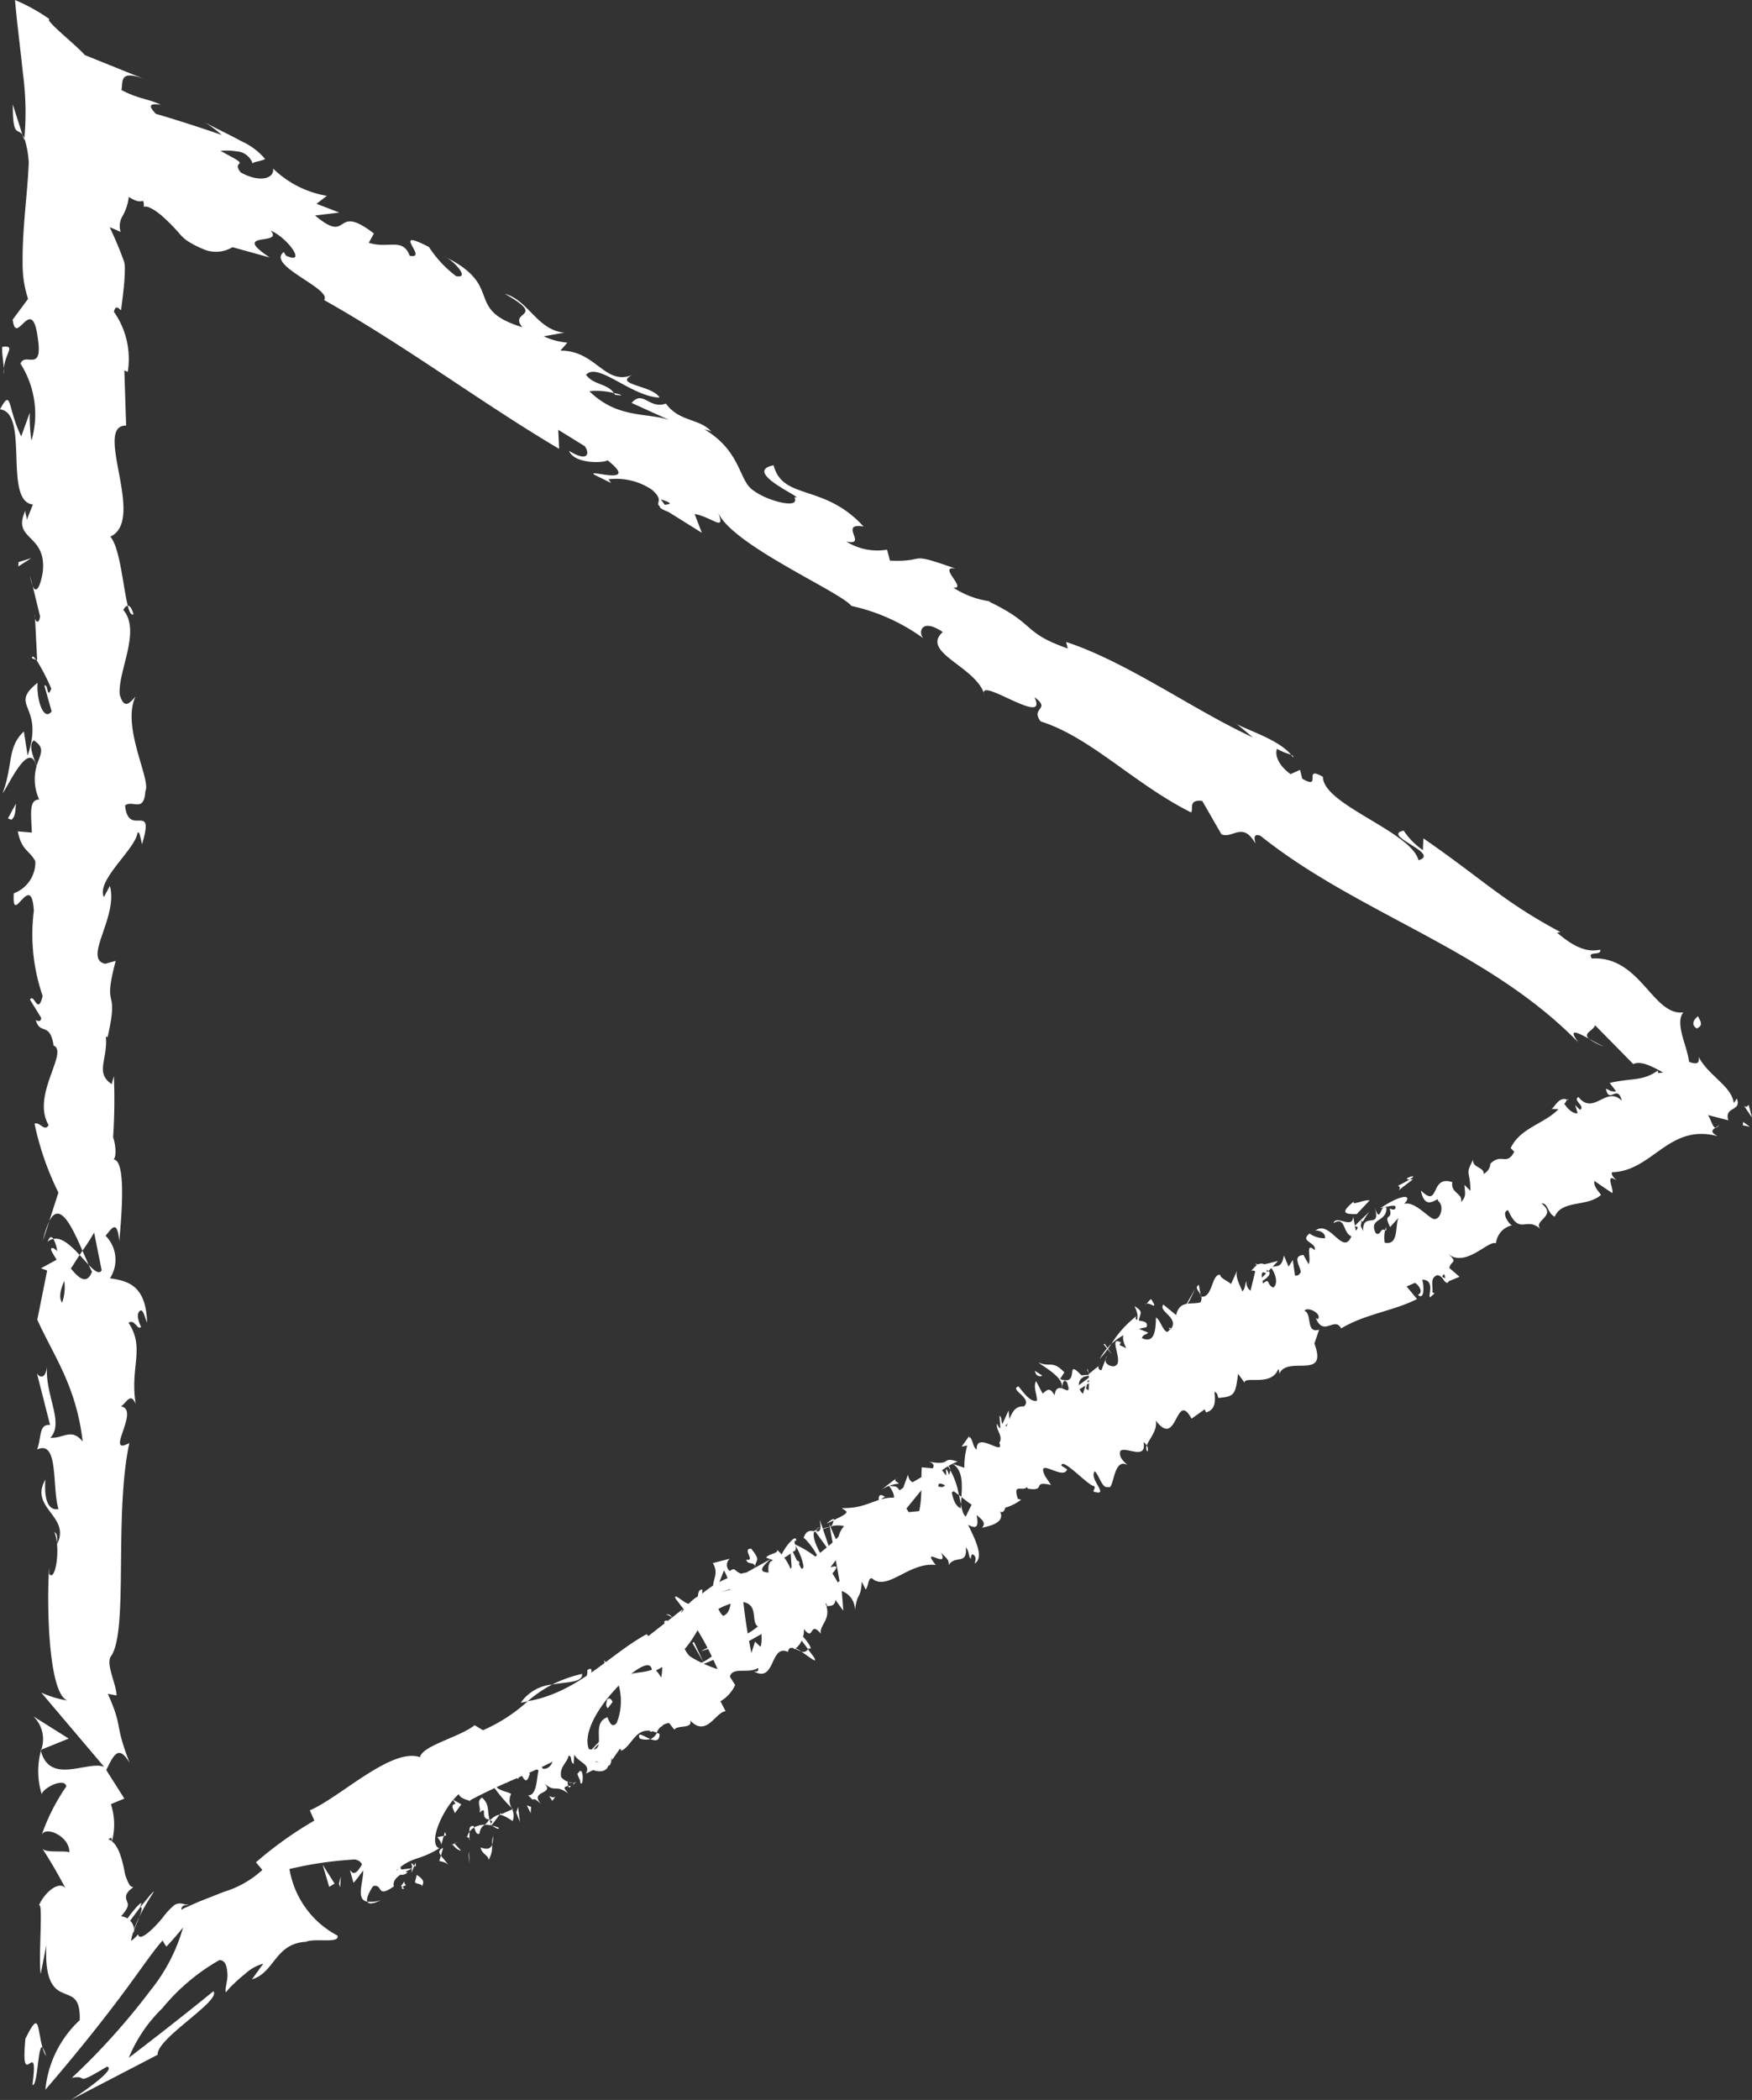 <svg xmlns="http://www.w3.org/2000/svg" xmlns:xlink="http://www.w3.org/1999/xlink" width="79.867" height="95.679" viewBox="0 0 79.867 95.679">
  <rect x="0" y="0" width="79.867" height="95.679" fill="#333333" stroke="none"/>
  <defs>
    <clipPath id="clip-path">
      <rect id="Rectangle_1414" data-name="Rectangle 1414" width="79.867" height="95.679" transform="translate(0 0)" fill="none"/>
    </clipPath>
  </defs>
  <g id="Arrow" transform="translate(7.582 22.321)">
    <g id="Group_15782" data-name="Group 15782" transform="translate(-7.582 -22.32)" clip-path="url(#clip-path)">
      <path id="Path_17011" data-name="Path 17011" d="M77.378,46.842c.351-.16.022-.454.034-.548-.509.4.034.634-.034.548" fill="#fff"/>
      <path id="Path_17012" data-name="Path 17012" d="M72.37,50.832l.011-.2-.6.829Z" fill="#fff"/>
      <path id="Path_17013" data-name="Path 17013" d="M67.238,53.785c.842.338,1.8-1.172,2.841-1.48l.232.055.125-.737a18.715,18.715,0,0,1-3.2,2.162" fill="#fff"/>
      <path id="Path_17014" data-name="Path 17014" d="M63.733,54.027c.307.143-.472.548.681-.293a1.063,1.063,0,0,1-.151,0,6.008,6.008,0,0,1-.53.288" fill="#fff"/>
      <path id="Path_17015" data-name="Path 17015" d="M64.263,53.74c.53-.329-.47,0,0,0" fill="#fff"/>
      <path id="Path_17016" data-name="Path 17016" d="M61.848,55.317l.587-.625c-.23-.057-.882.277-.707.038-.661.539-.43.593.12.587" fill="#fff"/>
      <path id="Path_17017" data-name="Path 17017" d="M61.434,56.158l.316-.3c-.1-.022-.208.013-.316.3" fill="#fff"/>
      <path id="Path_17018" data-name="Path 17018" d="M62.422,55.211l-.671.643c.161.041.287.234.319-.276.041.22.094-.046.352-.367" fill="#fff"/>
      <path id="Path_17019" data-name="Path 17019" d="M62.918,55.049c.477-.1,1.041-.309.451.317,1.311-.87.86-1.189-.451-.317" fill="#fff"/>
      <path id="Path_17020" data-name="Path 17020" d="M67.346,54.576l.638-.126.342-.475c-.171.236-1.125.427-.98.6" fill="#fff"/>
      <path id="Path_17021" data-name="Path 17021" d="M57.232,57.556c.031.157.441.212.592.351l.438-.455c-.322.066-.882.278-1.03.1" fill="#fff"/>
      <path id="Path_17022" data-name="Path 17022" d="M57.824,57.906l-.656.68c.718-.38.784-.561.656-.68" fill="#fff"/>
      <path id="Path_17023" data-name="Path 17023" d="M61.7,56.918l1.017-1.22-1.262,1.37Z" fill="#fff"/>
      <path id="Path_17024" data-name="Path 17024" d="M54.221,59.272l.27-.562-.528.919Z" fill="#fff"/>
      <path id="Path_17025" data-name="Path 17025" d="M52.259,60.476c.184-.442-.7-.166-.439-.522a4.752,4.752,0,0,0-1.156,1.276,3.032,3.032,0,0,1,1.595-.754" fill="#fff"/>
      <path id="Path_17026" data-name="Path 17026" d="M50.13,61.916a5.492,5.492,0,0,0,.535-.687,2.8,2.8,0,0,0-.535.687" fill="#fff"/>
      <path id="Path_17027" data-name="Path 17027" d="M55.792,59.294a.987.987,0,0,0-.835-.019l.522.192.313-.173" fill="#fff"/>
      <path id="Path_17028" data-name="Path 17028" d="M55.5,59.472l-.018-.005-.68.365.7-.36" fill="#fff"/>
      <path id="Path_17029" data-name="Path 17029" d="M55.871,59.25l-.079.044c.051.019.076.02.079-.044" fill="#fff"/>
      <path id="Path_17030" data-name="Path 17030" d="M59.45,57.772c-.342.474-1.177,1.251-.063,1.029.185-.445-.452-.316.063-1.029" fill="#fff"/>
      <path id="Path_17031" data-name="Path 17031" d="M56.522,59.491l.884-.4c-.073-.089-.306-.145-.136-.379Z" fill="#fff"/>
      <path id="Path_17032" data-name="Path 17032" d="M56.181,59.845l.341-.354-.328.148Z" fill="#fff"/>
      <path id="Path_17033" data-name="Path 17033" d="M51.761,61.437a3.921,3.921,0,0,1-1.086.894,10.972,10.972,0,0,0,1.505-.721c0-.154.084-.482-.419-.173" fill="#fff"/>
      <path id="Path_17034" data-name="Path 17034" d="M53.6,60.515l-.068.067c.067,0,.112-.01.068-.067" fill="#fff"/>
      <path id="Path_17035" data-name="Path 17035" d="M46.286,64.861l.109.027-.02-.074Z" fill="#fff"/>
      <path id="Path_17036" data-name="Path 17036" d="M52.3,61.632a1.183,1.183,0,0,0,.7-.582,7.8,7.8,0,0,1-.822.559c0,.07.015.108.12.023" fill="#fff"/>
      <path id="Path_17037" data-name="Path 17037" d="M49.006,62.8a5.939,5.939,0,0,0,.739-.156c-.25-.011-.728.021-.739.156" fill="#fff"/>
      <path id="Path_17038" data-name="Path 17038" d="M53.347,60.549l.044-.047c-.163-.011-.126.019-.044.047" fill="#fff"/>
      <path id="Path_17039" data-name="Path 17039" d="M53.347,60.549a2.539,2.539,0,0,0-.345.5,4.345,4.345,0,0,0,.525-.468.63.63,0,0,1-.18-.033" fill="#fff"/>
      <path id="Path_17040" data-name="Path 17040" d="M46.328,68c-.135-.38.626-1.242,1.653-1.344.654-.72-.522-1.546-1.586-1.772.061.163.141.3-.567.981.4.02,2.084-.619,1.567.093-.991.808-.966.4-1.6.521.7.167-1.031,1.425-.431,1.916l.831-.775c.075.088-.183.444.135.38" fill="#fff"/>
      <path id="Path_17041" data-name="Path 17041" d="M47.988,64.015l.315-.239a4.1,4.1,0,0,1-1.443.213c-.468.494-.512.689-.485.825l1.7-.917Z" fill="#fff"/>
      <path id="Path_17042" data-name="Path 17042" d="M49.826,62.9c-.05.526-.773,1.156-.041,1.271.982-.6.519-.715,1.02-1.22-1.554,1.021.342-.475-.942-.015a7.113,7.113,0,0,1,.812-.6,9.559,9.559,0,0,1-.93.31l.05,0,.007,0,0,.006c.1.007.135.022.042.041a.16.16,0,0,1-.03.026.433.433,0,0,1,.009.183c-.51.191-.129-.054-.009-.183a.3.3,0,0,0-.012-.067h-.009L48.3,63.776a9.145,9.145,0,0,0,1.524-.881" fill="#fff"/>
      <path id="Path_17043" data-name="Path 17043" d="M58.991,60.1a.112.112,0,0,1-.1-.057c-.077.106-.1.16.1.057" fill="#fff"/>
      <path id="Path_17044" data-name="Path 17044" d="M58.2,60.257a.9.9,0,0,1,.5-.506c.4-.079.1.179.19.292.173-.232.649-.731-.176-.5l-.084.117c-.723.246-1.825.262-1.741.145a2.978,2.978,0,0,0,1.31.45" fill="#fff"/>
      <path id="Path_17045" data-name="Path 17045" d="M54.021,61.7l-1.236.957.87-.071-.147-.174c.807-.364.5-.508.513-.712" fill="#fff"/>
      <path id="Path_17046" data-name="Path 17046" d="M46.026,64.764l-.05-.5-.453,1Z" fill="#fff"/>
      <path id="Path_17047" data-name="Path 17047" d="M44.31,65.817l-.133-.379-.341.472Z" fill="#fff"/>
      <path id="Path_17048" data-name="Path 17048" d="M1.483,26.692l-.112-.455a2.152,2.152,0,0,0,.112.455" fill="#fff"/>
      <path id="Path_17049" data-name="Path 17049" d="M1.457,29.987l.194.081c-.107-.153-.187-.215-.194-.081" fill="#fff"/>
      <path id="Path_17050" data-name="Path 17050" d="M6.349,87.339c.37-.787.943-1.482.5-1l-.434.53c.078.067.03.227-.064.468" fill="#fff"/>
      <path id="Path_17051" data-name="Path 17051" d="M3.759,56.986c-.042.062-.088.129-.131.194l.414.448c-.085-.195-.183-.413-.283-.642" fill="#fff"/>
      <path id="Path_17052" data-name="Path 17052" d="M1.963,56.518l.28-.874a3.918,3.918,0,0,0-.28.874" fill="#fff"/>
      <path id="Path_17053" data-name="Path 17053" d="M1.023,6.138.582,4.758c0,1.54.224,1.06.441,1.38" fill="#fff"/>
      <path id="Path_17054" data-name="Path 17054" d="M26.537,76.264a6.1,6.1,0,0,0-1.367.486c.721-.129,1.39-.083,1.367-.486" fill="#fff"/>
      <path id="Path_17055" data-name="Path 17055" d="M6.087,27.989c-.079-.279-.167-.4-.264-.39.074.287.158.449.264.39" fill="#fff"/>
      <path id="Path_17056" data-name="Path 17056" d="M23.74,77.578c.109-.013.206-.043.313-.063a5.746,5.746,0,0,1,1.117-.765,1.964,1.964,0,0,0-1.43.828" fill="#fff"/>
      <path id="Path_17057" data-name="Path 17057" d="M58.843,34.384a1.4,1.4,0,0,1,.1.119c.042-.044-.014-.079-.1-.119" fill="#fff"/>
      <path id="Path_17058" data-name="Path 17058" d="M73.12,47.681a7.736,7.736,0,0,1-.693-.361,2.432,2.432,0,0,0,.693.361" fill="#fff"/>
      <path id="Path_17059" data-name="Path 17059" d="M37.2,69.7c.355-.238.035-.075,0,0" fill="#fff"/>
      <path id="Path_17060" data-name="Path 17060" d="M39.857,70.151a.277.277,0,0,0-.042.268.355.355,0,0,1,.042-.268" fill="#fff"/>
      <path id="Path_17061" data-name="Path 17061" d="M21.408,82.042l-.033.017c.153.01.126.007.033-.017" fill="#fff"/>
      <path id="Path_17062" data-name="Path 17062" d="M37.856,69.553a3.437,3.437,0,0,0-.537.161,3.472,3.472,0,0,0,.537-.161" fill="#fff"/>
      <path id="Path_17063" data-name="Path 17063" d="M37.679,69.418l.344-.15c.011-.089-.053-.1-.344.15" fill="#fff"/>
      <path id="Path_17064" data-name="Path 17064" d="M36.7,70.021a4.005,4.005,0,0,1,.62-.307c-.088.016-.13.014-.118-.01l-.5.317" fill="#fff"/>
      <path id="Path_17065" data-name="Path 17065" d="M27.98,17.906a.679.679,0,0,1,.059.081c.463.059.285-.011-.059-.081" fill="#fff"/>
      <path id="Path_17066" data-name="Path 17066" d="M1.844,79.73c0,.02.016.03.02.049,0-.02.012-.045.016-.064Z" fill="#fff"/>
      <path id="Path_17067" data-name="Path 17067" d="M1.521,78.2a1.439,1.439,0,0,1,.359,1.519l1.251-.507Z" fill="#fff"/>
      <path id="Path_17068" data-name="Path 17068" d="M1.358,18.8.968,19.88c-.642-1.3-.42-2.24-.968-1.229,1.358.152.138,4.185,1.5,4.335l-.285.71c.012-.2-.067-.236-.054-.437-.65,1.38.981,1.025.789,2.8-.1.62-.3,1.052-.463.629l.336,1.382c-.026.4-.262.3-.236-.1l.108,2.107-.039-.016a9.359,9.359,0,0,1,.682,1.314c-.2.535-.144-.268-.313-.131l.329,1.166c-.353.476-.694-.491-.643-1.3-1.356,1.089.341.968-.451,3.318l-.172-1.1c-.77.71-.491,1.57-.971,2.815.25-.3,1.21-2.493,1.548-1.227a2.2,2.2,0,0,0,.122,1.51c-.483.006-.364.673-.336,1.507l-.641-.056c.185.9.511.83.8,1.361A1.5,1.5,0,0,1,.629,40.7c-.1,1.61.794-1.112.915.794a8.569,8.569,0,0,0,.4,3.881c-.222.937-.392-.164-.575.172l.51.831c-.012.2-.168.138-.248.1.2.7.64.058.813,1.159.7.3-1.029,2.259-.229,3.621-.182.336-.392-.162-.64-.059a13.088,13.088,0,0,0,1.088,3.136l-.42,1.307c.48-.96,1.049.268,1.516,1.342a9.128,9.128,0,0,0,.532-.827l.343,1.715c-.105.208-.325.035-.592-.246.053.117.105.228.153.314-.236.614-.605.3-.963-.144l.395-.618c-.388-.424-.819-.82-1.194-.732a1.565,1.565,0,0,1,.174.563c-.106-.111-.2-.182-.264-.131s.074.238.237.518l-.713.39.283.1L1.7,60.127c.718,1.606,1.775,3,2.069,5.551-.523-.632-.854-.136-1.474-.17.656-.7-.278-1.974-.145-3.3-.069.689-.365.538-.467.362l.6,2.356c-.507-.053-.38.5-.589,1.116,1-.466.667,1.756.974,2.714-.336.06-.68-.17-.6-1.34-.755,1.291,1.176,1.668.535,2.934-.008-.285.043-.439-.128-.552.3.667.062,2.3-.23,1.914l-.007-.285c-.119,1.9-.008,5.771.843,6.054a4.764,4.764,0,0,1-1.2-.363L4.747,80.5c-.73-.3-2.469.846-2.883-.726A3.556,3.556,0,0,0,1.9,81.741c.1-.308,1.056-.768,1.123-.347a9.1,9.1,0,0,0-1.128,2.225c.156-.461,1.3.051,1.265.781-.171-.114-1.13.06-1.25-.206a20.774,20.774,0,0,1,1.125,1.942c-.2-.528-.953-.035-1.272.7.221-.354-.02,2.417.091,3.1l.262-1.319c-.086,1.566.31,1.993.719,2.166.409.2.832.161.8,1.259a4.971,4.971,0,0,0-1.566,3.165c.592-.675,1.892-2.225,2.957-3.62,1.1-1.415,1.891-2.634,2.388-3.177a1.835,1.835,0,0,0,.173.28q.438-.47.759-.871A8.079,8.079,0,0,1,6.83,90.724a30.905,30.905,0,0,1-3.557,3.948c.82-.172.01.444,1.606-.513.45.1-1.126,1.191-1.66,1.52l3.969-2.061c-.07-.737,2.919-2.464,2.539-2.892q-1.7,1.385-3.857,3.032A6.659,6.659,0,0,1,7.4,91.5a9.313,9.313,0,0,1,2.6-2.195c.276-.005.348.3.368.626s-.145.757-.066.84a3.2,3.2,0,0,1,.384-.411,5.354,5.354,0,0,1,.481-.42,1.961,1.961,0,0,1,.835-.471l-.516.713c1.04-.308,1.045-1.633,2.464-1.711.4-.181,1.564.1,1.431-.285a4.2,4.2,0,0,1-2.185-3.03,16.908,16.908,0,0,1,2.978-.435c.925.16-.22,1.782.57,1.923-.069-.173.162-.568.27-.714.476-.094.119.588.942.016-.2-.673,1.788-.965.121-.735.749-.656.97-.4,1.948-1-.537-.2.142-1.813.892-2.471.037.179.34.264.484.3,1.765-.947,2.85-1.216,4.47-2.145.231.057,1.112-.22.926.226a2.212,2.212,0,0,1,.761-.865c1.26-.047-1.066.721.024.91-.135-.379,1.016-1.218,1.6-1.842-.524-.4-1.7.845-2.287,1.47-.425-.729.371-2.209,1.866-3.523,1.238-.957.855.137,1.028-.1,2.6-1.329,1.413-2.517,3.812-3.2,1.1-.015.572.9.95,1.133-.992.808-1.85.674-2.581,1.121l1.041-.307a2.964,2.964,0,0,1-1.4.991c.938.015,4.308-2.381,6.477-3.119.256-.355.759-.862.369-.886l-.578.421c-.783-.049.859-1.189-.022-.914a6.493,6.493,0,0,1,2.646-2.15l.525.4c-.115-.141-.943.123-1.176.473.348-.515,2.2-.311,2.328-1.312l-1.028.1c.675-.745,1.375-1.9,2.5-2.329-.772-.253-.2.2-1.29.007,1.076.4-2.655,1.49-1.172,1.7-1.163-.278-1.475.449-2.808.409.131.158.541.134-.374.548a1,1,0,0,1-.1.263l-.065.021.059-.007c-.022.048-.022.056.022,0a1.143,1.143,0,0,1,.6.012c-.2.65-1.581,1.432-1.926,1.909-.562.213.1-.325-.289-.35l-.516.712c-.293-.349-1.737.141-.659-.785l-1.1.611A4.5,4.5,0,0,0,31.9,72.7c-.562.212-1.049,1.18-.777.617l-1.568,1.226-.072-.088c-1.713.924-3.1,2.647-5.427,3.056a7.412,7.412,0,0,1-2.04,1.322l-.379-.23c-.66.537-2.381.926-2.491,1.457-1.309-.452-3.648,1.842-5.022,2.421l.206.468a17.162,17.162,0,0,0-2.661,1.9l.291.349a4.545,4.545,0,0,1-1.761,1l-1.147.452-.531.236a1.341,1.341,0,0,0-.247.127.174.174,0,0,1,.086-.183.269.269,0,0,1,.1-.027h.059l.121-.029a.524.524,0,0,1-.271-.027.827.827,0,0,0-.167-.021.439.439,0,0,0-.257.076,3.1,3.1,0,0,0-.514.551c-.376.469-1.084,1.17-1.136.774a1.3,1.3,0,0,1-.319.3,1.691,1.691,0,0,1,.106-.412c0,.016.01.018.024.01a.525.525,0,0,0,.006-.089l.238-.6a4.505,4.505,0,0,0-.24.564.609.609,0,0,0-.178-.39l.482-.642c-.006-.008-.005-.021-.014-.027.178-.347-.228.058-.59.57a.613.613,0,0,0-.29-.1c.389-.454.323-.541.264-.695s-.112-.358.3-.632c-.1,0-.171-.076-.231-.2a1.916,1.916,0,0,1-.088-.208,1.362,1.362,0,0,1-.091-.325c-.132-.661-.32-1.313-.746-1.455.112-.018.165-.175.172.113A2.984,2.984,0,0,0,5.055,82.2l.613-.253-.823-1.3c.373-.789.59-1.116,1.061-.333-.726-1.891-.273-1.534-.991-3.142l.4.078c-.016-.575-.547-1.494-.219-1.84.753-1.286.1-6.364.8-9.665-1.166.641.522-1.534-.382-1.665.276-.192.432-.652.671-.118-.27-1.684.438-2.531-.324-3.694.277-.193.4.36.568.189-.06-.135-.24-.535-.075-.71s.231.246.351.513c-.046-1.721-.9-1.9-1.693-2.02a1.543,1.543,0,0,0-.2-1.937c.261-.3.534-.81.627.259.039-.6.383-3.675-.257-3.736.163-.189.048-.841-.026-1a26.407,26.407,0,0,0,.035-2.8l-.1.368c-.771-.524-.172-1.1-.265-2.171l.079.031c.557-2.45-.266-1.058.369-3.475l-.48.132c-1.032-.226.608-2.142.214-3.545l-.274.506c-.353-.766,1.4-2.141,1.532-2.911.09-.168.144.265.209.5.61-2.014-.627-.261-.773-1.762.339-.277.862.357.925-.654.274-.5-1.1-2.93-.451-4.309-.261.3-.521.605-.718-.092-.093-1.068.987-2.889.163-3.855.072-.135.141-.187.206-.192-.213-.817-.353-2.655-.8-3.147,1.657-.755-.805-5.08.723-5.061l-.082-2.513.156.065a3.737,3.737,0,0,0-.632-2.738c.1-.372.247-.1.326-.07.078-.587.131-1.041.157-1.424.012-.192.018-.365.016-.527a1.2,1.2,0,0,0-.031-.25A16.09,16.09,0,0,0,5,10.353c.165.063.331.135.5.215a.87.87,0,0,1,.087-.723,2.343,2.343,0,0,0,.284-.874c.27.174.474.244.65.177a.518.518,0,0,1,.031.275c.169-.07.518.146.828.41a8.148,8.148,0,0,1,.8.809,2.084,2.084,0,0,0,.3.29,4.141,4.141,0,0,0,.745.4,1.448,1.448,0,0,0,1.372-.071l1.7.47c-1.845-1.227.677-.514.038-1.228.807.343,1.675,1.6.7,1.142l-.1-.162c-.811.618,2.213,1.663,1.841,2.187,3.792,2.135,7.2,4.707,10.713,6.78l-.041-.868,1.21.747c.238.333.148.746-.716.213.255.625,1.648.549,1.752.426,1.571,1.249-1.1.351-.58.671l.744.366-.119-.168a2.908,2.908,0,0,1,1.977.473c.595.512.118.588.367.764-.028.045.049.117.392.252l1.52.949-.331-.858c.83.15,1.443.869,1.054-.111.547,1.48,5.6,3.654,6.094,4.3a8.746,8.746,0,0,1,3.272,1.47c-.232-.273-.083-.937.893-.281-1.042.945,1.569,1.577,1.907,2.886-.413-.978,2.967,1.53,2.27.079.792.583-.2.464.285,1.108,2.277.716,4.277,2.859,6.857,4.146.127-.13-.156-.6.51-.522l.876,1.522c.535.21.961-.617,1.555.43-.052-.2-.131-.5.227-.361,4.456,3.561,10.331,5.153,14.486,9.411-.5-.683-.037-.453.482-.168-.292-.263.225-.372.279-.616l1.745,1.772c.709-.354,2.249,1.247,2.782.824l-.715-.281c1.248-.142-.394-2.144.213-2.9-1.4.169-1.953-2.58-4.167-2.455-.257-.374.457-.093.378-.4-.612.121-1.147-.089-1.966-.774l.154-.029c-2.611-1.392-3.506-2.376-6.248-4.27l-.023.533a3.2,3.2,0,0,1-.873-.885c-1.068.213,1.716,1.037.674,1.35-.338-1.308-4.352-2.529-4.358-3.8-.948-.554,0,.637-.943.082l-.1-.4-.431.192c-.592-.415-.721-.917-.619-1.148a3.257,3.257,0,0,0,.638.263c-.633-.769-2.339-1.214-2.559-1.472l.822.686c-2.734-1.259-5.707-3.425-8.516-4.35l.079.3c-2.121-.747-1.411-1.1-3.608-2.145l.1,0a4.086,4.086,0,0,1-1.713-.631c.662.08-.744-1.017.1-.866-2.3-.814-1.2-.291-2.988-.363l-.13-.5a2.668,2.668,0,0,1-1.861-.371c1.02.222-.387-.876.788-.684-1.8-1.974-3.681-1.179-4.1-2.79-1.525.305,1.621,1.594.945,1.458.306.564-1.219.182-1.859-.306-.692-.427-.539-1.829-2.32-2.834.174.106.225.046.4.152-.531-.61-1.475-.443-2.075-1.281-.766.275-1.037-.639-1.564-.03l1.715.779c-1.024-.352-2.35-.048-3.642-1.313a3.128,3.128,0,0,1,1.123.087c-.327-.459-.931-.36-1.271-.833.527-.61,2.059.99,3.347,1.037-.308-.565-2.152-.581-1.227-1.037-1.258.533-1.675-1.127-3.291-1.1l.316-.366a3.169,3.169,0,0,1-1.075-.289l.94-.168c-1.233-.106-1.641-1.479-2.715-1.768,1.956,1.112.151.748.8,1.524-2.721-.839-.761-1.874-3.567-3.23.4.151,1.226,1.036.546.9a5.2,5.2,0,0,1-1.239-1.328c-1.833-.943.03.582-.875.4-.318-.852-.994-.3-1.868-.593l.236-.421c-1.877-1.442-1.042.559-2.684-.821l1.108-.133-1.04-.4.471-.362a4.606,4.606,0,0,1-2.452-1.244c.067.43-.57.681-1.478.175-.235-.3-.092-.351-.053-.41.019-.029.012-.061-.082-.128-.047-.033-.115-.075-.213-.13l-.573-.314a4.217,4.217,0,0,1,.44-.008c.157.009.331.038.422.047a.82.82,0,0,1,.6.531c.136-.1.436-.1.572-.2a3.042,3.042,0,0,0-1.062-.8c-.683-.367-1.325-.663-1.715-.885a5.134,5.134,0,0,1,.8.592q-1.663-.573-3-.961c-.46-.475-.144-.46.221-.415-.6-.289-.971-.244-1.792-.67.085-.4-.141-1,1.22-.429L3.863,2.507C3.588,2.152,1.973.875,2.26.874A8.368,8.368,0,0,0,.685,0c.089,1.06.251,2.272.363,3.371A13.172,13.172,0,0,1,1.111,6.3a4.5,4.5,0,0,1,.2,1.1c-.044,1.126-.186,2.174-.25,3.366-.017.3-.028.6-.031.909v.469l.015.292a5.1,5.1,0,0,0,.234,1.18l-.7.945c.16,1.3.886-1.279,1.151.894.224,1.537-.6.573-.795,1.113a4.3,4.3,0,0,1,.5,3.508A6.878,6.878,0,0,1,1.358,18.8M1.67,34.894c-.1-.312-.414-.933-.129-1.161.553.355.288.63.129,1.161M2.831,59.355c-.159-.232-.08-.59.1-.995a2.164,2.164,0,0,1-.1.995M33.346,72.383a.137.137,0,0,0-.017.037c-.7.184-.446.126.017-.037m1.355-.541c.093-.13.05-.184-.037-.211-.026.156-.3.325-.64.48.152.058.358.04.677-.269M30.305,23l-.18-.25c.619.2.4.217.18.25" fill="#fff"/>
      <path id="Path_17069" data-name="Path 17069" d="M2.171,56.581a.462.462,0,0,1,.262-.133c-.081-.123-.175-.125-.262.133" fill="#fff"/>
      <path id="Path_17070" data-name="Path 17070" d="M1.105,6.38,1.111,6.3a.723.723,0,0,0-.088-.163Z" fill="#fff"/>
      <path id="Path_17071" data-name="Path 17071" d="M17.372,86.57a1.349,1.349,0,0,1-.621.071c.045.11.212.129.621-.071" fill="#fff"/>
      <path id="Path_17072" data-name="Path 17072" d="M40.919,67.305l-.739.571a1.685,1.685,0,0,1,.8-.279c-.074-.087-.309-.141-.062-.292" fill="#fff"/>
      <path id="Path_17073" data-name="Path 17073" d="M49.366,65.876c.087-.119.245-.149.331-.268l-.144-.175c-.492.3-.75.658-.187.443" fill="#fff"/>
      <path id="Path_17074" data-name="Path 17074" d="M42.462,68.265c.267.315.7-.1,1.224-.484a.7.7,0,0,1-.1.057c-.119-.586-.623-.079-1.125.427" fill="#fff"/>
      <path id="Path_17075" data-name="Path 17075" d="M43.809,67.694a3.259,3.259,0,0,1,.514-.309c-.048-.234-.234.081-.514.309" fill="#fff"/>
      <path id="Path_17076" data-name="Path 17076" d="M36.153,70.693c.318-.063-.092-.546.141-.49.039-.618-1.462,1.566-.141.49" fill="#fff"/>
      <path id="Path_17077" data-name="Path 17077" d="M43.585,69.161l-.452-.318-.112.532Z" fill="#fff"/>
      <path id="Path_17078" data-name="Path 17078" d="M38.97,71.4l.966-.4c-.055-.065.034-.173.155-.287-.561.3-1.216.568-1.121.684" fill="#fff"/>
      <path id="Path_17079" data-name="Path 17079" d="M40.091,70.717a2.212,2.212,0,0,0,.68-.489,4.841,4.841,0,0,0-.68.489" fill="#fff"/>
      <path id="Path_17080" data-name="Path 17080" d="M42.435,70l-.317.062-.652.334Z" fill="#fff"/>
      <path id="Path_17081" data-name="Path 17081" d="M29.282,76.882l-.907.689c-.014.207.305.144.636-.126.174-.239.5-.506.271-.563" fill="#fff"/>
      <path id="Path_17082" data-name="Path 17082" d="M32.928,76.362a1.027,1.027,0,0,1-.622-.081l.281.555Z" fill="#fff"/>
      <path id="Path_17083" data-name="Path 17083" d="M30.146,78.135c-.011.206-1.173,1.248.048.5.014-.205.922-.9-.048-.5" fill="#fff"/>
      <path id="Path_17084" data-name="Path 17084" d="M15.007,85.969l.245-.151-.545-.861Z" fill="#fff"/>
      <path id="Path_17085" data-name="Path 17085" d="M1.157,92.89c-.244,2.6.629-.28.324,2.1.241.114.249-1.921.457-1.7-.255-.876-.112-1.768-.781-.4" fill="#fff"/>
      <path id="Path_17086" data-name="Path 17086" d="M1.938,93.291a1.884,1.884,0,0,0,.154.391.947.947,0,0,0-.154-.391" fill="#fff"/>
      <path id="Path_17087" data-name="Path 17087" d="M75.579,49.733l.64.615-.311-.575Z" fill="#fff"/>
      <path id="Path_17088" data-name="Path 17088" d="M77.388,49.9l-.149.664.742-.25c-.183-.073-.538-.213-.593-.414" fill="#fff"/>
      <path id="Path_17089" data-name="Path 17089" d="M.363,37.286l.155.065c.17-.133.182-.334.208-.738Z" fill="#fff"/>
      <path id="Path_17090" data-name="Path 17090" d="M.848,25.607l-.013.2.586-.375Z" fill="#fff"/>
      <path id="Path_17091" data-name="Path 17091" d="M.1,15.805c-.025.4.106.871.081,1.272C.075,16.2.831,15.7.1,15.805" fill="#fff"/>
      <path id="Path_17092" data-name="Path 17092" d="M14.31,87.549c-.115.022.124.369.146.443.117-.172-.2-.536-.146-.443" fill="#fff"/>
      <path id="Path_17093" data-name="Path 17093" d="M15.451,85.824l.055.166.032-.5Z" fill="#fff"/>
      <path id="Path_17094" data-name="Path 17094" d="M16.955,85c-.489-.544-.488.4-.878.331l-.124-.119.16.57c.28-.261.516-.829.842-.782" fill="#fff"/>
      <path id="Path_17095" data-name="Path 17095" d="M18.506,85.9c-.184-.214.057-.3-.229.029a.682.682,0,0,1,.069.042.55.55,0,0,1,.16-.071" fill="#fff"/>
      <path id="Path_17096" data-name="Path 17096" d="M18.345,85.969c-.148.1.217.146,0,0" fill="#fff"/>
      <path id="Path_17097" data-name="Path 17097" d="M19,85.424l-.087.333c.123.119.326.048.316.19.147-.237.024-.355-.229-.523" fill="#fff"/>
      <path id="Path_17098" data-name="Path 17098" d="M18.941,84.859l-.057.152c.053.049.093.055.057-.152" fill="#fff"/>
      <path id="Path_17099" data-name="Path 17099" d="M18.763,85.332l.121-.321c-.086-.084-.2-.284-.066.128-.084-.195-.031.008-.055.193" fill="#fff"/>
      <path id="Path_17100" data-name="Path 17100" d="M18.581,85.309c-.192-.071-.391-.072-.3-.4-.35.307-.048.713.3.4" fill="#fff"/>
      <path id="Path_17101" data-name="Path 17101" d="M16.672,84.308l-.258-.1L16.4,84.5c.009-.141.394,0,.276-.188" fill="#fff"/>
      <path id="Path_17102" data-name="Path 17102" d="M20.473,85.024a4.953,4.953,0,0,0-.377-.476l-.069.238c.13.047.326.048.446.238" fill="#fff"/>
      <path id="Path_17103" data-name="Path 17103" d="M20.1,84.549l.1-.356c-.22.088-.2.217-.1.356" fill="#fff"/>
      <path id="Path_17104" data-name="Path 17104" d="M18.592,84.146l-.111.689.18-.736Z" fill="#fff"/>
      <path id="Path_17105" data-name="Path 17105" d="M21.361,84.552l.041.38-.027-.594Z" fill="#fff"/>
      <path id="Path_17106" data-name="Path 17106" d="M21.913,84.174c.045.308.372.356.357.57a1.155,1.155,0,0,0,.159-.692c-.068.182-.222.231-.516.122" fill="#fff"/>
      <path id="Path_17107" data-name="Path 17107" d="M22.474,83.652a1.812,1.812,0,0,0-.045.4.953.953,0,0,0,.045-.4" fill="#fff"/>
      <path id="Path_17108" data-name="Path 17108" d="M20.627,84.04c.062.071.214.261.392.278l-.3-.323-.094.045" fill="#fff"/>
      <path id="Path_17109" data-name="Path 17109" d="M20.711,83.985l.01.01c.1-.046.175-.076.207-.088-.027.011-.092.034-.217.078" fill="#fff"/>
      <path id="Path_17110" data-name="Path 17110" d="M20.6,84.051l.023-.011c-.03-.032-.042-.041-.023.011" fill="#fff"/>
      <path id="Path_17111" data-name="Path 17111" d="M19.383,84.148c.019-.284.176-.664-.274-.831.045.31.3.4.274.831" fill="#fff"/>
      <path id="Path_17112" data-name="Path 17112" d="M20.231,83.648l-.292.051c.06.1.184.215.175.356Z" fill="#fff"/>
      <path id="Path_17113" data-name="Path 17113" d="M20.285,83.462l-.053.186.108-.019Z" fill="#fff"/>
      <path id="Path_17114" data-name="Path 17114" d="M21.861,83.536a.5.5,0,0,1,.239-.4,1.007,1.007,0,0,0-.484.123c.046.128.1.372.245.275" fill="#fff"/>
      <path id="Path_17115" data-name="Path 17115" d="M21.284,83.722c0-.013.01-.022.011-.035-.032-.023-.049-.027-.011.035" fill="#fff"/>
      <path id="Path_17116" data-name="Path 17116" d="M23.384,82.425c-.019-.016-.039-.039-.058-.056.01.022.021.044.031.067Z" fill="#fff"/>
      <path id="Path_17117" data-name="Path 17117" d="M21.553,83.2c-.145-.014-.157.113-.153.261a.722.722,0,0,1,.215-.2c-.02-.058-.039-.094-.062-.057" fill="#fff"/>
      <path id="Path_17118" data-name="Path 17118" d="M22.735,83.278a1.453,1.453,0,0,0-.3-.1c.119.088.331.212.3.1" fill="#fff"/>
      <path id="Path_17119" data-name="Path 17119" d="M21.388,83.771a.183.183,0,0,1-.006.025c.078.06.052.024.006-.025" fill="#fff"/>
      <path id="Path_17120" data-name="Path 17120" d="M21.388,83.771a1.125,1.125,0,0,0,.012-.306.632.632,0,0,0-.1.222.766.766,0,0,1,.093.084" fill="#fff"/>
      <path id="Path_17121" data-name="Path 17121" d="M22.438,79.813c.175.357.076.83-.369.592-.09.39.7,1.443,1.257,1.965a.647.647,0,0,1-.027-.634c-.19-.141-.782-.143-.753-.57.221-.356.331-.023.588.073-.372-.357.057-.854-.366-1.449l-.155.38c-.061-.1-.047-.31-.175-.357" fill="#fff"/>
      <path id="Path_17122" data-name="Path 17122" d="M22.846,82.59l-.075.1c.146,0,.3.09.6.278a.732.732,0,0,0-.019-.53l-.516.224Z" fill="#fff"/>
      <path id="Path_17123" data-name="Path 17123" d="M22.326,82.939c-.132-.42.017-.713-.356-1.039-.277.188-.029.428-.112.689.418-.356-.018.285.44.308a.719.719,0,0,1-.2.242,1.378,1.378,0,0,1,.339.036l-.024-.017h0l0,0c-.047-.036-.07-.061-.032-.047,0,0,0-.01.006-.013a1.007,1.007,0,0,1-.058-.153c.18,0,.076.085.058.153.009.02.015.04.026.06l0,0,.356-.469c-.129,0-.248.083-.445.25" fill="#fff"/>
      <path id="Path_17124" data-name="Path 17124" d="M18.909,82.367a.253.253,0,0,1,.064.079c0-.063,0-.1-.064-.079" fill="#fff"/>
      <path id="Path_17125" data-name="Path 17125" d="M19.23,82.486c0,.072.05.238-.083.261-.159-.059-.1-.18-.174-.3-.011.137-.084.4.229.467l0-.07a1.47,1.47,0,0,1,.763.428,4.8,4.8,0,0,0-.739-.785" fill="#fff"/>
      <path id="Path_17126" data-name="Path 17126" d="M20.738,82.609l.29-.4-.382-.215.119.19c-.266.048-.083.262-.027.428" fill="#fff"/>
      <path id="Path_17127" data-name="Path 17127" d="M23.533,82.587l.17.427-.087-.688Z" fill="#fff"/>
      <path id="Path_17128" data-name="Path 17128" d="M24.017,82.256l.174.355.018-.283Z" fill="#fff"/>
      <path id="Path_17129" data-name="Path 17129" d="M50.4,61.937l.061-.162a.385.385,0,0,0-.061.162" fill="#fff"/>
      <path id="Path_17130" data-name="Path 17130" d="M49.549,62.378l.074.182c-.013-.115-.036-.194-.074-.182" fill="#fff"/>
      <path id="Path_17131" data-name="Path 17131" d="M36.516,75.241c.348.229.814.625.577.248l-.262-.35a.24.24,0,0,1-.315.1" fill="#fff"/>
      <path id="Path_17132" data-name="Path 17132" d="M43.831,68.2l-.113-.087c.031.151.06.293.088.425.006-.105.015-.218.025-.338" fill="#fff"/>
      <path id="Path_17133" data-name="Path 17133" d="M43.076,66.566l.358.121a.968.968,0,0,0-.358-.121" fill="#fff"/>
      <path id="Path_17134" data-name="Path 17134" d="M54.731,59l-.08-.46c-.21.118-.009.261.08.46" fill="#fff"/>
      <path id="Path_17135" data-name="Path 17135" d="M29.16,79.207a.8.8,0,0,0,.489.027c-.3-.12-.618-.368-.489-.027" fill="#fff"/>
      <path id="Path_17136" data-name="Path 17136" d="M52.309,66.142a.34.34,0,0,0-.03-.285.281.281,0,0,0,.03.285" fill="#fff"/>
      <path id="Path_17137" data-name="Path 17137" d="M30.067,79a1.081,1.081,0,0,0-.126-.046.544.544,0,0,1-.292.28c.219.09.423.108.418-.234" fill="#fff"/>
      <path id="Path_17138" data-name="Path 17138" d="M71.437,50.1a.458.458,0,0,1,.063.025c-.025-.054-.043-.047-.063-.025" fill="#fff"/>
      <path id="Path_17139" data-name="Path 17139" d="M78.383,51.24a.693.693,0,0,1-.181.14c.05.006.108-.03.181-.14" fill="#fff"/>
      <path id="Path_17140" data-name="Path 17140" d="M26.16,81.278c-.094.085.006.051,0,0" fill="#fff"/>
      <path id="Path_17141" data-name="Path 17141" d="M24.8,80.073a.43.43,0,0,0-.06-.208.565.565,0,0,1,.06.208" fill="#fff"/>
      <path id="Path_17142" data-name="Path 17142" d="M29.83,76.041l.01,0c-.073-.056-.06-.045-.01,0" fill="#fff"/>
      <path id="Path_17143" data-name="Path 17143" d="M25.9,81.2a.573.573,0,0,0,.2.036.593.593,0,0,0-.2-.036" fill="#fff"/>
      <path id="Path_17144" data-name="Path 17144" d="M26.023,81.364c-.047,0-.081.011-.115.016.021.07.056.1.115-.016" fill="#fff"/>
      <path id="Path_17145" data-name="Path 17145" d="M26.3,81.174a.367.367,0,0,1-.2.059c.036.014.056.029.058.045.028-.022.069-.055.139-.1" fill="#fff"/>
      <path id="Path_17146" data-name="Path 17146" d="M63.145,56.049c.014.008.026.011.043.022.021-.217-.012-.166-.043-.022" fill="#fff"/>
      <path id="Path_17147" data-name="Path 17147" d="M37.138,69.737c0,.006,0,.018,0,.024a.2.2,0,0,1,.023.006Z" fill="#fff"/>
      <path id="Path_17148" data-name="Path 17148" d="M37.369,69.239c.1.564-.029.558-.21.528l.737,1.021Z" fill="#fff"/>
      <path id="Path_17149" data-name="Path 17149" d="M52.334,60.714l-.463-.189c.018-.743.363-.683-.159-1.019.622,1.208-.993.712-.37,1.919l-.319-.149c.058-.018.028-.092.085-.109-.666-.373.218,1-.327,1.085-.207,0-.412-.115-.384-.315l-.186.488c-.115.034-.2-.186-.091-.22l-.481.392-.015-.037a4.726,4.726,0,0,1,0,.782c-.231-.1,0-.164-.119-.292l-.136.452c-.292-.241-.213-.676.016-.745-.936-1.031-.079.434-1.06.074l.195-.305c-.555-.573-.636-.207-1.185-.452.2.178,1.22.706,1.064,1.18-.14-.039-.283-.015-.323.32-.237-.421-.348-.224-.546-.082l-.3-.567c-.138.289.038.564.044.89-.286.087-.579-.317-.843-.648-.457.138.669.537.245.912-.459-.026-.569.336-.789.9-.345-.061-.149-.365-.323-.477l.038.563c-.058.017-.117-.129-.148-.2-.08.272.3.567.1.873.268.658-1.074-.58-1.029.311-.174-.112-.15-.365-.3-.567a3.523,3.523,0,0,0-.265,1.393l-.536-.182c.477.283.443.953.4,1.513.2.154.372.291.468.348l-.267.542c-.1-.063-.167-.279-.226-.552,0,.062-.007.124-.005.178-.27-.12-.369-.487-.432-.861.114.08.232.169.349.258a3.433,3.433,0,0,0-.4-1.147.371.371,0,0,1-.058.231.562.562,0,0,0-.1-.249c-.047-.051-.023.1-.015.28l-.446-.568.114.261-.786-.073c-.057.854.1,1.975-.4,2.591-.094-.546-.381-.765-.674-1.311.495.475.365-.522.764-.593-.208.038-.314-.242-.319-.356l-.307.853c-.233-.45-.311-.261-.569-.357.605.809-.12.83-.214,1.233-.178-.284-.288-.617.048-.711-.693-.477.15,1.263-.482.882.068-.047.132-.025.077-.19-.023.355-.551.378-.6.069l.068-.046c-.538.163-1.465.808-1.123,1.591-.058-.094-.436-.931-.491-1.1l.537,2.977c-.28-.681-1.417-2.038-1.22-2.621-.165-.028-.365-.055-.481.305.129.048.709.814.635.932a4.482,4.482,0,0,0-1.113-.672c.193.072.621,1.145.418,1.216a10.971,10.971,0,0,1-.556-1.121l.087,1.239a2.291,2.291,0,0,0-.7-1.065c.155.166-.408.2-.476.37l.322.119c-.6.14.257,1.667-.287,1.9-.051-.238-.542-1.335-.873-1.312.161.569.817,2.715.577,3.357l-.248-.239-.166.522A24.515,24.515,0,0,1,33.78,71.7c-.321-.12-.243-.31-.519-.121a.371.371,0,0,1,.007-.561l-.774.2c.357.571-.19.878.108,1.353l.4-1.019c.356.57.5,1.9-.034,2.068-.253-.166-.491-1.1-.611-1.286.05.236-.24.64-.364.521l.028-.428c-.39-.072,0,1.021-.635.64-.132.024-.753-.572-.578-.214a13.639,13.639,0,0,1,1.9,3.194,5.474,5.474,0,0,1-1.25-.578c-.475-.423-.423-1.4-.83-1.769a1.145,1.145,0,0,1,.085.5c-.192-.072-.228-.524-.441-.31.289.618-.542.237.161.57-.153.308-.332.024-.607.212a2.463,2.463,0,0,1,.315,1.763,1.469,1.469,0,0,0-.312-.4c-.537.229-.96.11-1.436.368-.124-.12-.449-.167-.495-.478-.009.144.041.381-.1.477-.569-.358.281-.262-.279-.761.174.356-.111.688-.2,1.019.362.5.537-.164.625-.5a2.694,2.694,0,0,1,.175,2.326c-.29.4-.435-.381-.445-.238-.81.282.088,1.637-.821,1.446-.5-.334-.531-.927-.774-1.236.221-.356.658.024.864-.116l-.391-.073c.014-.213.162-.45.354-.38-.438-.307-1.291.614-2.077.542-.014.214-.1.474.09.617l.144-.166c.376.286-.047.713.279.763-.093.4-.131.97-.59.945l-.363-.5c.1.153.4.195.405-.021-.009.317-.925-.434-.69.353l.445.239c-.092.4-.075,1.14-.471,1.139.432.452.036-.1.595.4-.615-.667.789-.4.04-1.04.62.6.55.092,1.179.545-.108-.172-.291-.282.011-.335a1.07,1.07,0,0,1-.031-.187.093.093,0,0,1,.024,0c-.009,0-.017-.01-.025-.013,0-.033-.006-.039-.009,0a.749.749,0,0,1-.279-.2c-.1-.476.309-.688.328-.973.2,0,.05.237.237.38l.029-.427c.238.381.762.429.536.857l.328-.161c.31.116.617.06.684-.193.2,0,.137-.646.178-.267l.364-.521.059.1c.52-.225.652-1.216,1.61-.821A.7.7,0,0,1,30.5,78.5l.243.309c.147-.237.829-.016.724-.421.738.786,1.144-.377,1.609-.423l-.233-.451a1.7,1.7,0,0,0,.67-.739l-.238-.38c.1-.475.865-.117,1.279-.4.053.167-.079.19-.208.142,1.015.6.742-1.256,1.574-.875.038-.208.151-.207.288-.155a.055.055,0,0,0-.018.038.15.15,0,0,0,.051-.023c.09.039.187.087.28.118a.9.9,0,0,0-.254-.133.9.9,0,0,0,.277-.358l.292.388c.008-.011.017-.015.025-.029.219.081,0-.259-.252-.536a1.028,1.028,0,0,0,.037-.353c.487.619.228-.426.778.216-.106-.4.531-.644.189-1.427.059.094.124.118.055.165.2,0,.4,0,.413-.284l.362.5-.071-.9a.9.9,0,0,1,.6.879c.126-.9.256-.455.314-1.309l.173.357c.138-.094.112-.688.36-.45.692.476,1.662-.808,2.839-.662-.73-.928.643.239.236-.568.183.213.375.284.356.569.3-.474.854.025.778-.805.184.215.1.4.229.523.005-.072.019-.285.143-.166s.05.237.041.379c.413-.283.044-1.05-.312-1.764.4.207.489.1.394-.447.2.185.465.352.239.585.171-.052,1.117-.185.821-.752.127.115.237-.077.241-.164a2.218,2.218,0,0,0,.725-.364L46.4,68.29c-.243-.747.195-.306.421-.537l.03.072c.892.141.139-.381,1.06-.167l-.267-.4c-.445-.933.839.229,1-.313l-.261-.168c.022-.417,1.225.923,1.483.927.086.055,0,.163-.025.253.807.248-.239-.585.07-.924.235.257.329.8.616.716.261.168.207-1.375.872-1-.2-.185-.407-.37-.326-.64.225-.233,1.212.454,1.056-.4a.459.459,0,0,1,.149.153c.1-.3.5-.683.408-1.143,1,1.34.894-1.421,1.633-.083l.6-.426.059.145c.456-.138.422-.539.386-.938.145.038.146.2.177.275.745-.062.772-.152.9-1.1l.293.405c-.005-.327,1.238.2,1.539-.63a.466.466,0,0,1,.045.23c.373-.874,2.239.325,1.6-1.385l.216-.63c-.628.19-.3-.731-.673-.864.168-.215.834.159.608.39l-.086-.055c.358.877.858-.1,1.155.472,1.079-.656,2.408-.8,3.459-1.339l-.475-.572.381-.165c.177.1.4.43.134.547.337.287.261-.545.191-.687.647-.021.219.855.382.784l.183-.164L65.3,58.88c.024-.355-.115-.64.211-.781.267.019.32.338.411.319.025.047.063.053.128-.046l.484-.2-.462-.4c.062-.361.441-.211-.087-.666.8.71,1.869-.626,2.21-.458a.941.941,0,0,1,.728-.821c-.144-.057-.512-.6-.176-.692.544,1.231.827.205,1.536.914-.526-.439.768-.609-.011-1.214.3-.043.26.429.6.6.337-.782,1.464-.429,2.108-.989-.074-.16-.327-.327-.3-.642l.813.553c.1-.155-.362-.961.2-.574-.11-.109-.274-.272-.2-.375,1.845-.048,2.577-2.24,4.811-1.642-.363-.188-.248-.29-.1-.385-.137-.016-.209-.38-.344-.578l.929.24c-.211-.639.63-.4.385-.99l-.136.207c-.108-.795-1.166-1.25-1.6-2.108.127.9-1.367-.677-1.245.646-.2-.113-.062-.319-.226-.482.081.425-.021.579-.377.568l-.02-.106c-.7.5-1.218.33-2.19.563l.292.379c-.211.046-.321-.063-.464-.12.142.744.528-.247.724.55-.709-.708-1.282.7-1.977-.169-.281.15.349.434.067.583l-.218-.217.116.372c-.213.046-.486-.226-.614-.441.058,0,.091-.132.128-.177-.406-.173-.609.475-.745.421l.356.011c-.624.665-1.74.842-2.18,1.777l.164.163c-.359.674-.568.036-1.089.546l0-.059a.551.551,0,0,1-.305.524c.028-.315-.539-.281-.477-.648-.391.726-.131.472-.127,1.421l-.274-.273c.027.37.1.531-.158.785.1-.418-.471-.384-.394-.908-1.039-.35-.558,1.248-1.431.377.2,1.061.835.187.776.471.3.216.13.806-.123.829-.217.094-.989-.953-1.5-.647.054-.024.019-.094.073-.118-.321-.121-.207.521-.652.282.169.616-.326.141.021.853l.386-.425c-.169.331.03,1.281-.633,1.135a1.405,1.405,0,0,1,.021-.567c-.244-.132-.175.274-.426.139-.347-.714.494-.472.488-1.16-.3-.215-.266.805-.539-.025.322,1.069-.578.163-.522,1.087l-.208-.428c-.019.1-.025.356-.133.4l-.115-.64c-.028.616-.771-.1-.9.305.563-.33.407.429.816.6-.394.947-1.008-.859-1.685-.221.074-.118.539.026.479.311a1.188,1.188,0,0,1-.7-.218c-.473.377.318.383.238.761-.459-.406-.142.348-.28.637l-.237-.42c-.745.061.332.966-.385.937l-.1-.71-.194.306-.21-.511c-.1.525-.251.485-.623.517.234.257.387.786.131.946-.319-.15-.123-.457-.462-.189-.063-.31-.155-.692.223-.4-.059-.146-.064-.31-.122-.456-.354-.179-.523.206-.655.286a.252.252,0,0,1,.2.016l-.215.886a.455.455,0,0,1-.18-.438c-.083.107-.051.343-.192.469-.149-.366-.356-.714-.218-1l-.3.667c-.117-.13-.492-.262-.495-.425-.4-.042-.331,1.055-.858,1a.349.349,0,0,1-.04.257c-.4.121-.949-.123-1.109.581l-.582-.48c-.253.323.756.593.334,1.131-.28.413-.437-.443-.669-.537-.021.417-.007,1.234-.643.934.054-.181.2-.142.282-.25M48.41,63.257c.03-.132.035-.493.231-.276.18.533-.019.341-.231.276m-5.631,4.466c-.018-.17.111-.152.3-.05-.055.076-.148.108-.3.05M27.154,80.275a.113.113,0,0,0,0-.025c.268.066.169.035,0,.025m-.468.021a.242.242,0,0,0,.08.187c-.034-.121.044-.175.154-.2-.087-.1-.177-.146-.234.01M65.88,58.241l-.133-.07c.093-.211.11-.076.133.07" fill="#fff"/>
      <path id="Path_17150" data-name="Path 17150" d="M43.161,66.756a1.133,1.133,0,0,1,.161.21.235.235,0,0,0-.161-.21" fill="#fff"/>
      <path id="Path_17151" data-name="Path 17151" d="M54.746,59.081c.006,0,.009,0,.015,0a.429.429,0,0,0-.03-.083Z" fill="#fff"/>
      <path id="Path_17152" data-name="Path 17152" d="M30.362,73.565a.534.534,0,0,1,.267.137.217.217,0,0,0-.267-.137" fill="#fff"/>
      <path id="Path_17153" data-name="Path 17153" d="M25.147,82.092l.173-.24c-.1.084-.193.014-.288-.021.06.1.184.214.115.261" fill="#fff"/>
      <path id="Path_17154" data-name="Path 17154" d="M21.66,80.618c0,.071-.07.046-.074.117l.118.191c.139-.094.153-.309-.044-.308" fill="#fff"/>
      <path id="Path_17155" data-name="Path 17155" d="M24.15,80.813c-.216-.344-.3-.142-.424.015a.056.056,0,0,1,.029-.016c.228.522.312.262.4,0" fill="#fff"/>
      <path id="Path_17156" data-name="Path 17156" d="M23.695,80.862a.276.276,0,0,1-.147.093c.092.209.085.008.147-.093" fill="#fff"/>
      <path id="Path_17157" data-name="Path 17157" d="M26.354,80.79c-.13-.047.2.48.078.361.165.5.215-.835-.078-.361" fill="#fff"/>
      <path id="Path_17158" data-name="Path 17158" d="M23.366,79.719l.3.405-.1-.405Z" fill="#fff"/>
      <path id="Path_17159" data-name="Path 17159" d="M24.841,79.318l-.33.024a.193.193,0,0,1,.013.189c.17-.075.4-.087.317-.213" fill="#fff"/>
      <path id="Path_17160" data-name="Path 17160" d="M24.524,79.531c-.088.039-.163.093-.17.19a.474.474,0,0,0,.17-.19" fill="#fff"/>
      <path id="Path_17161" data-name="Path 17161" d="M23.652,79.388l.128.048.2-.071Z" fill="#fff"/>
      <path id="Path_17162" data-name="Path 17162" d="M27.708,77.832l.216-.285c-.054-.166-.183-.215-.257-.095-.01.143-.084.26.041.38" fill="#fff"/>
      <path id="Path_17163" data-name="Path 17163" d="M26.174,77.115c.128.048.188.143.312.262l-.294-.547Z" fill="#fff"/>
      <path id="Path_17164" data-name="Path 17164" d="M26.938,76.524c-.055-.167.175-.664-.169-.428.054.166-.163.45.169.428" fill="#fff"/>
      <path id="Path_17165" data-name="Path 17165" d="M31.634,74.807l-.069.048.506.884Z" fill="#fff"/>
      <path id="Path_17166" data-name="Path 17166" d="M34.25,70.56c-.458-.024.225.594-.229.5.036.254.37.078.39.305.081-.337.258-.271-.161-.8" fill="#fff"/>
      <path id="Path_17167" data-name="Path 17167" d="M34.411,71.364a1.085,1.085,0,0,0-.029.193.508.508,0,0,0,.029-.193" fill="#fff"/>
      <path id="Path_17168" data-name="Path 17168" d="M79.449,51.273l.322.064-.308-.221Z" fill="#fff"/>
      <path id="Path_17169" data-name="Path 17169" d="M79.5,50.379l.367.538-.154-.585c-.036.052-.1.154-.213.047" fill="#fff"/>
      <path id="Path_17170" data-name="Path 17170" d="M47.168,62.453l.059.146a.218.218,0,0,0,.289.077Z" fill="#fff"/>
      <path id="Path_17171" data-name="Path 17171" d="M50.362,61.229l-.057.017.38.46Z" fill="#fff"/>
      <path id="Path_17172" data-name="Path 17172" d="M52.481,59.192c-.113.035-.169.215-.283.25.17-.215.666.374.283-.25" fill="#fff"/>
    </g>
  </g>
</svg>
